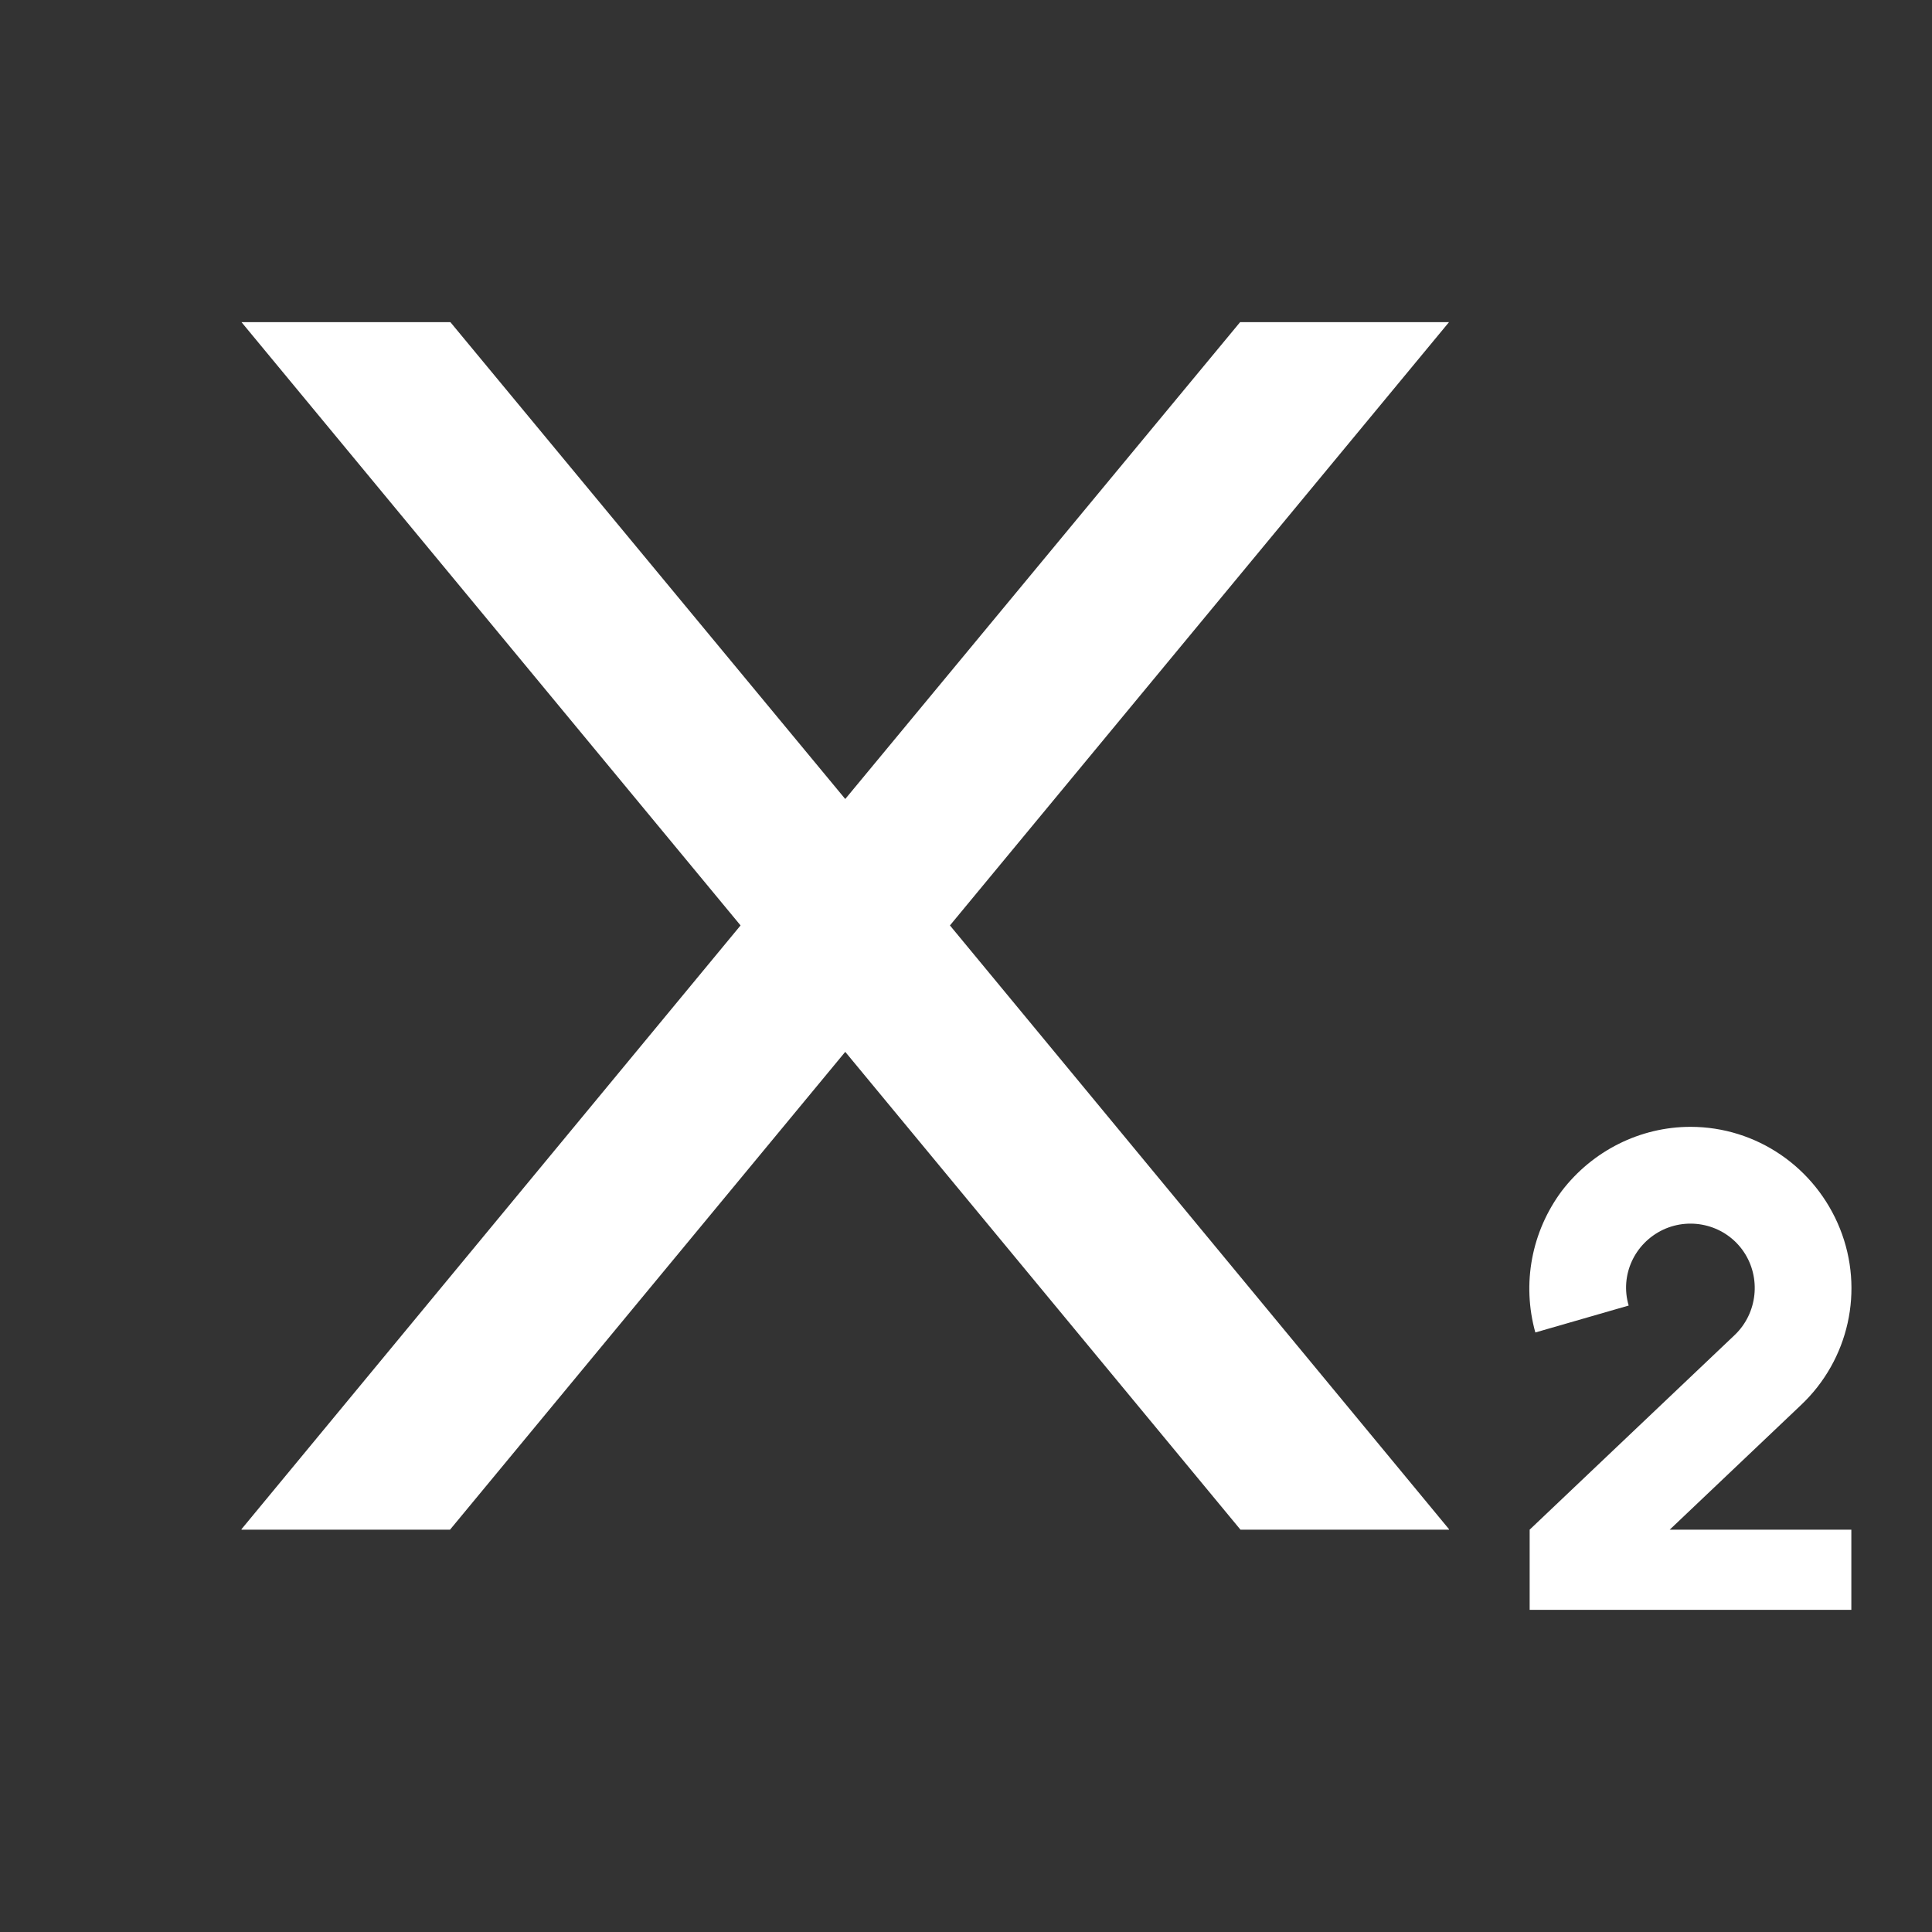 <?xml version="1.0" encoding="UTF-8"?>
<svg xmlns="http://www.w3.org/2000/svg" xmlns:xlink="http://www.w3.org/1999/xlink" width="16" height="16" viewBox="0 0 16 16" version="1.1">
<rect x="0" y="0" width="16" height="16" fill="#333333" stroke="none"/>
<g id="surface1">
<path style=" stroke:none;fill-rule:nonzero;fill:rgb(100%,100%,100%);fill-opacity:1;" d="M 3.73 2.668 L 7 6.617 L 10.27 2.668 L 12 2.668 L 7.867 7.664 L 12 12.664 L 12 12.668 L 10.273 12.668 L 7 8.711 L 3.727 12.668 L 2 12.668 L 2 12.664 L 6.133 7.664 L 2 2.668 Z M 14.367 11.055 C 14.555 10.875 14.586 10.582 14.441 10.367 C 14.293 10.148 14.008 10.074 13.773 10.184 C 13.535 10.297 13.414 10.562 13.488 10.812 L 12.715 11.035 C 12.602 10.629 12.684 10.199 12.934 9.863 C 13.188 9.531 13.582 9.332 14 9.332 C 14.547 9.332 15.035 9.668 15.238 10.176 C 15.441 10.684 15.312 11.262 14.914 11.637 L 13.828 12.668 L 15.332 12.668 L 15.332 13.332 L 12.668 13.332 L 12.668 12.668 Z M 14.367 11.055 "/>
</g>
</svg>
